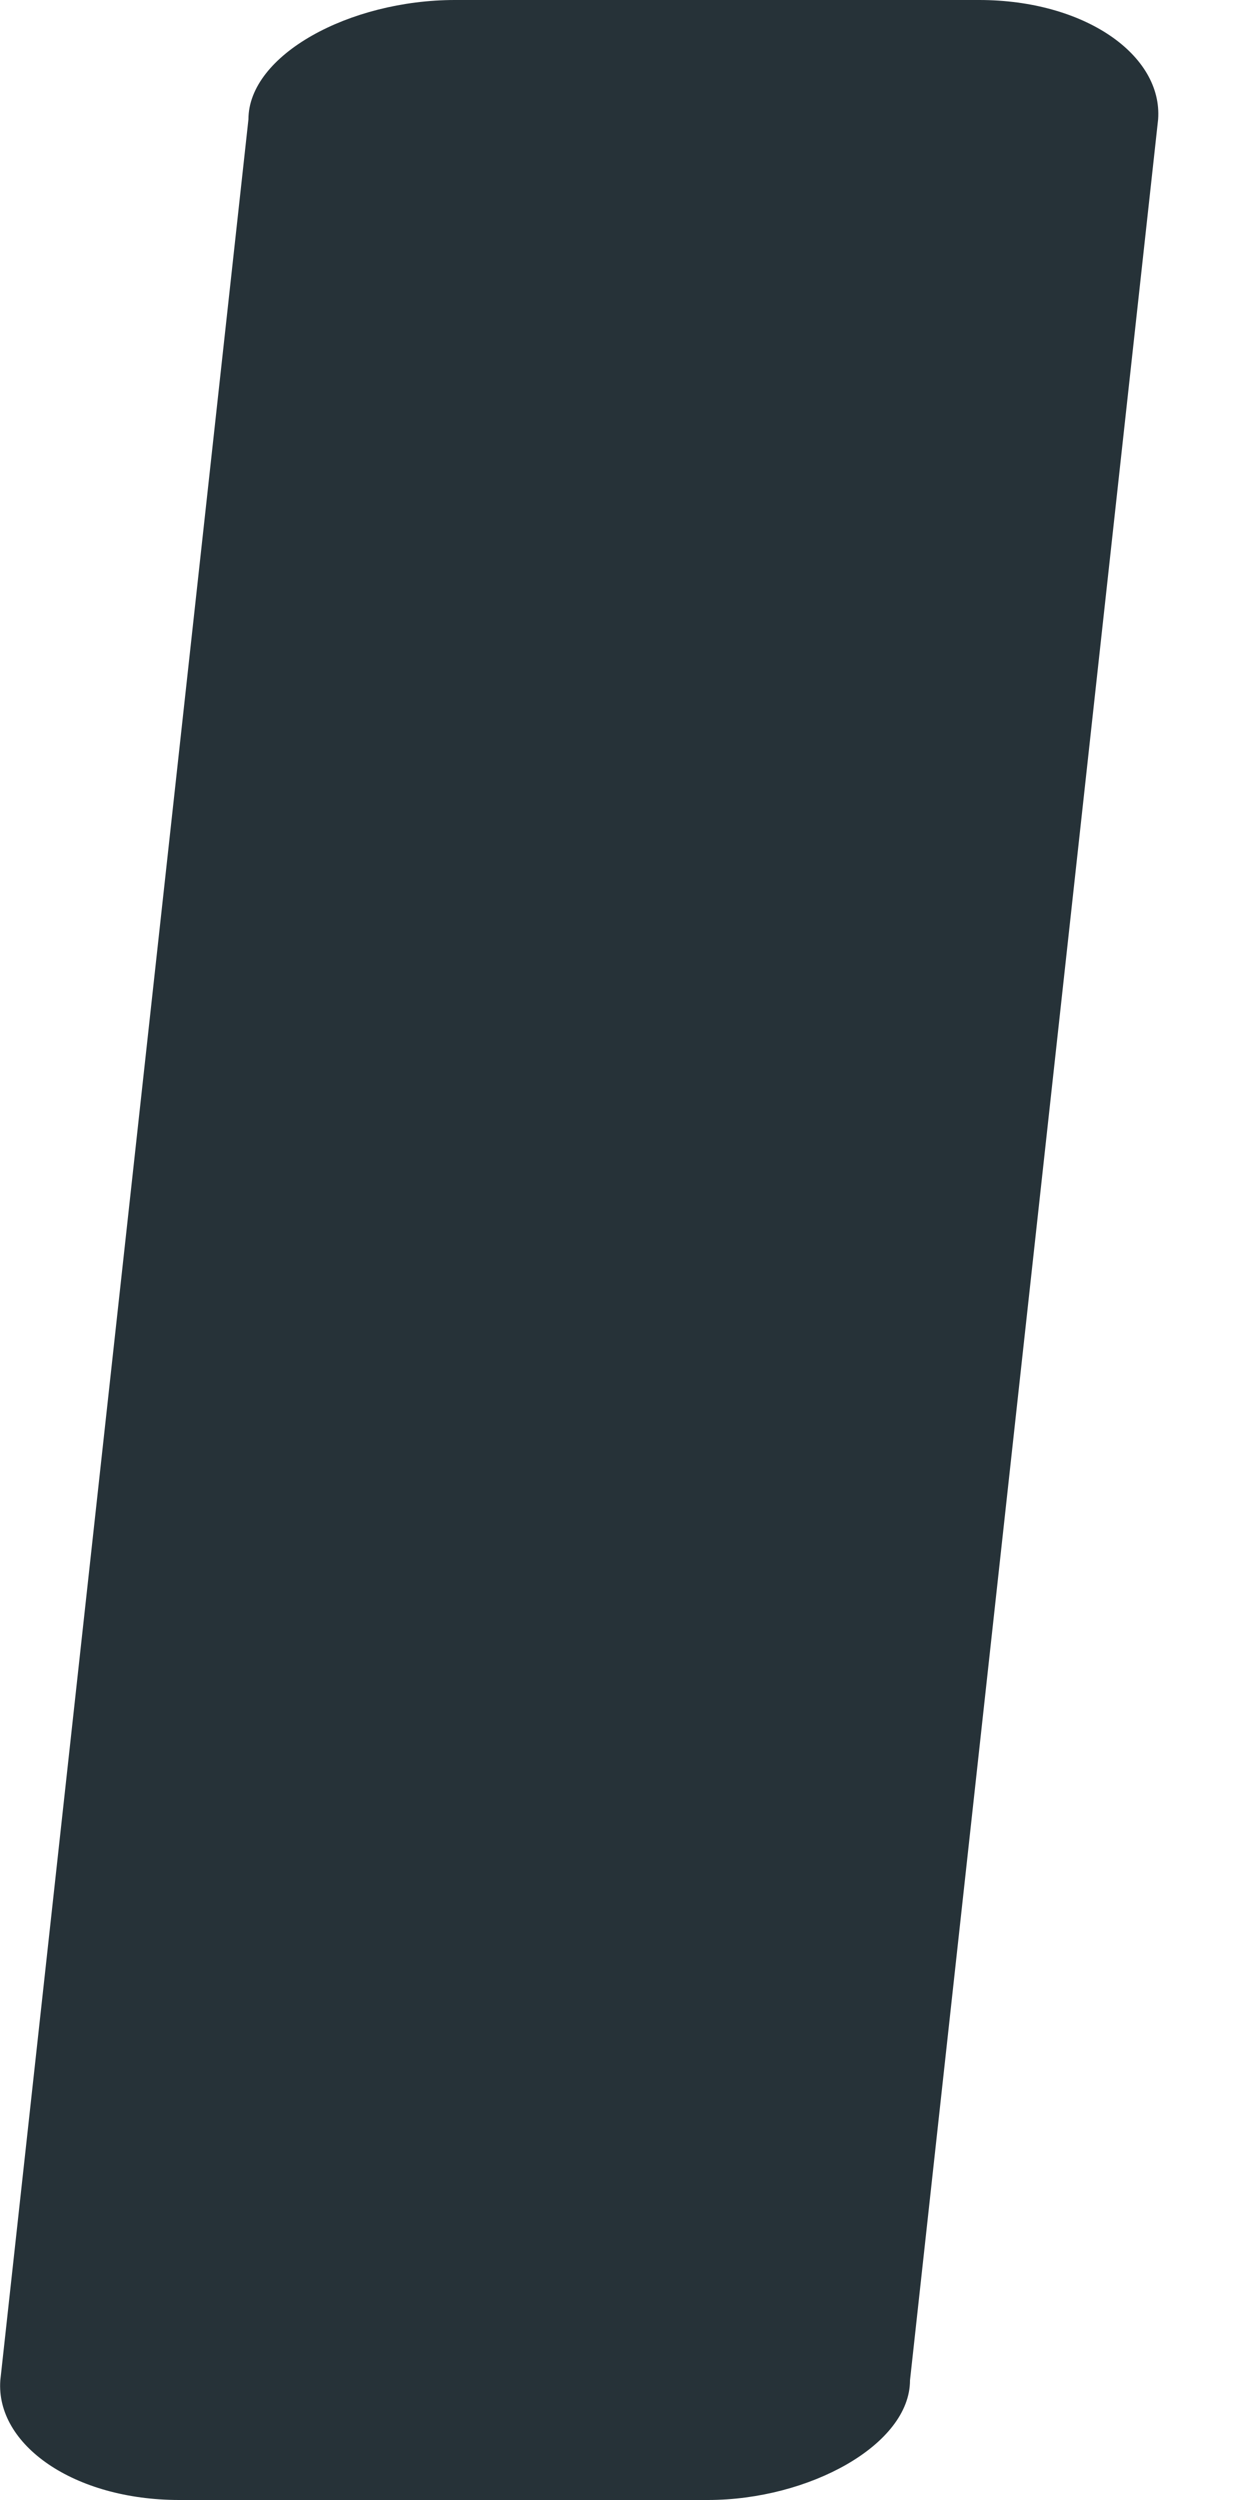 <svg width="4" height="8" viewBox="0 0 4 8" fill="none" xmlns="http://www.w3.org/2000/svg">
<path d="M2.265 8H0.574C0.236 8 -0.014 7.823 0.001 7.617L0.795 0.382C0.795 0.176 1.118 0 1.456 0H3.133C3.471 0 3.721 0.176 3.706 0.382L2.912 7.617C2.912 7.823 2.589 8 2.265 8Z" fill="#263238"/>
</svg>
